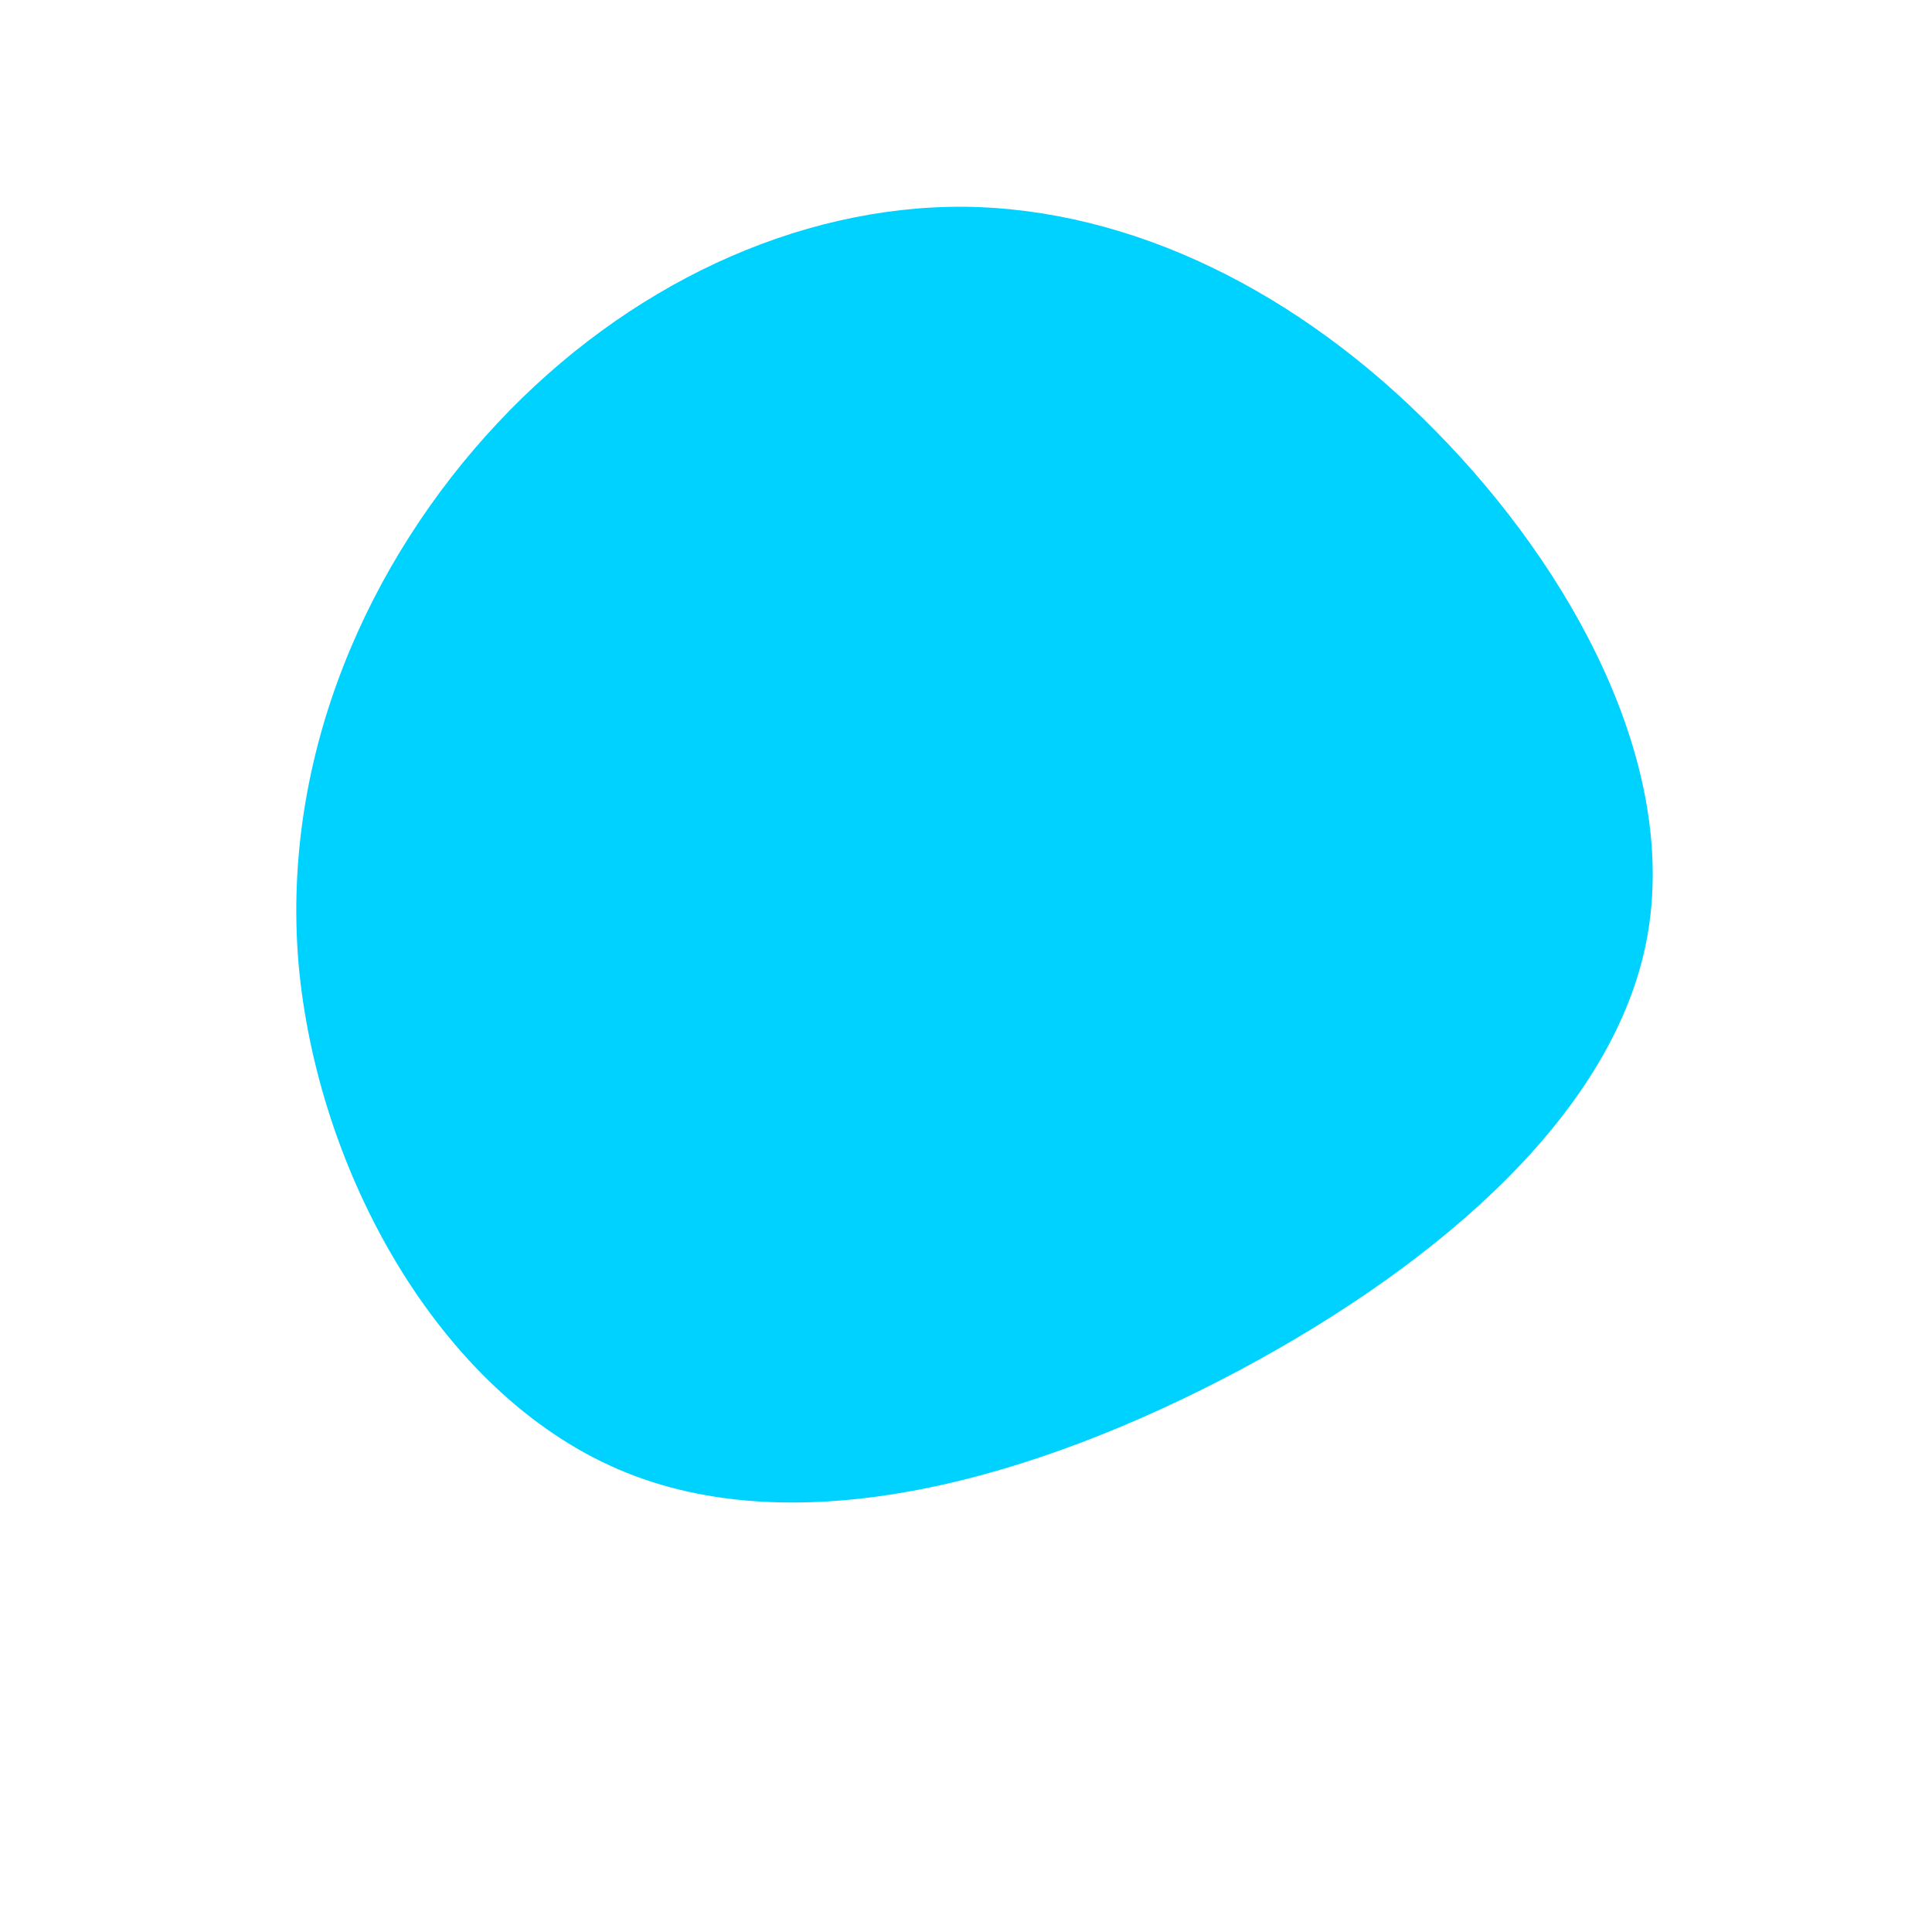 <svg viewBox="0 0 200 200" xmlns="http://www.w3.org/2000/svg">
  <path fill="#00D2FF" d="M48.6,-35.4C62.8,-21,73.8,-0.8,70.5,17.1C67.2,34.9,49.5,50.5,28.4,61.8C7.2,73.1,-17.4,80.1,-36,72.1C-54.6,64.1,-67.2,41.2,-69.1,19.7C-70.9,-1.9,-61.8,-22,-48.5,-36.2C-35.2,-50.4,-17.6,-58.7,-0.2,-58.6C17.2,-58.4,34.5,-49.8,48.6,-35.4Z" transform="translate(100 80)" />
</svg>